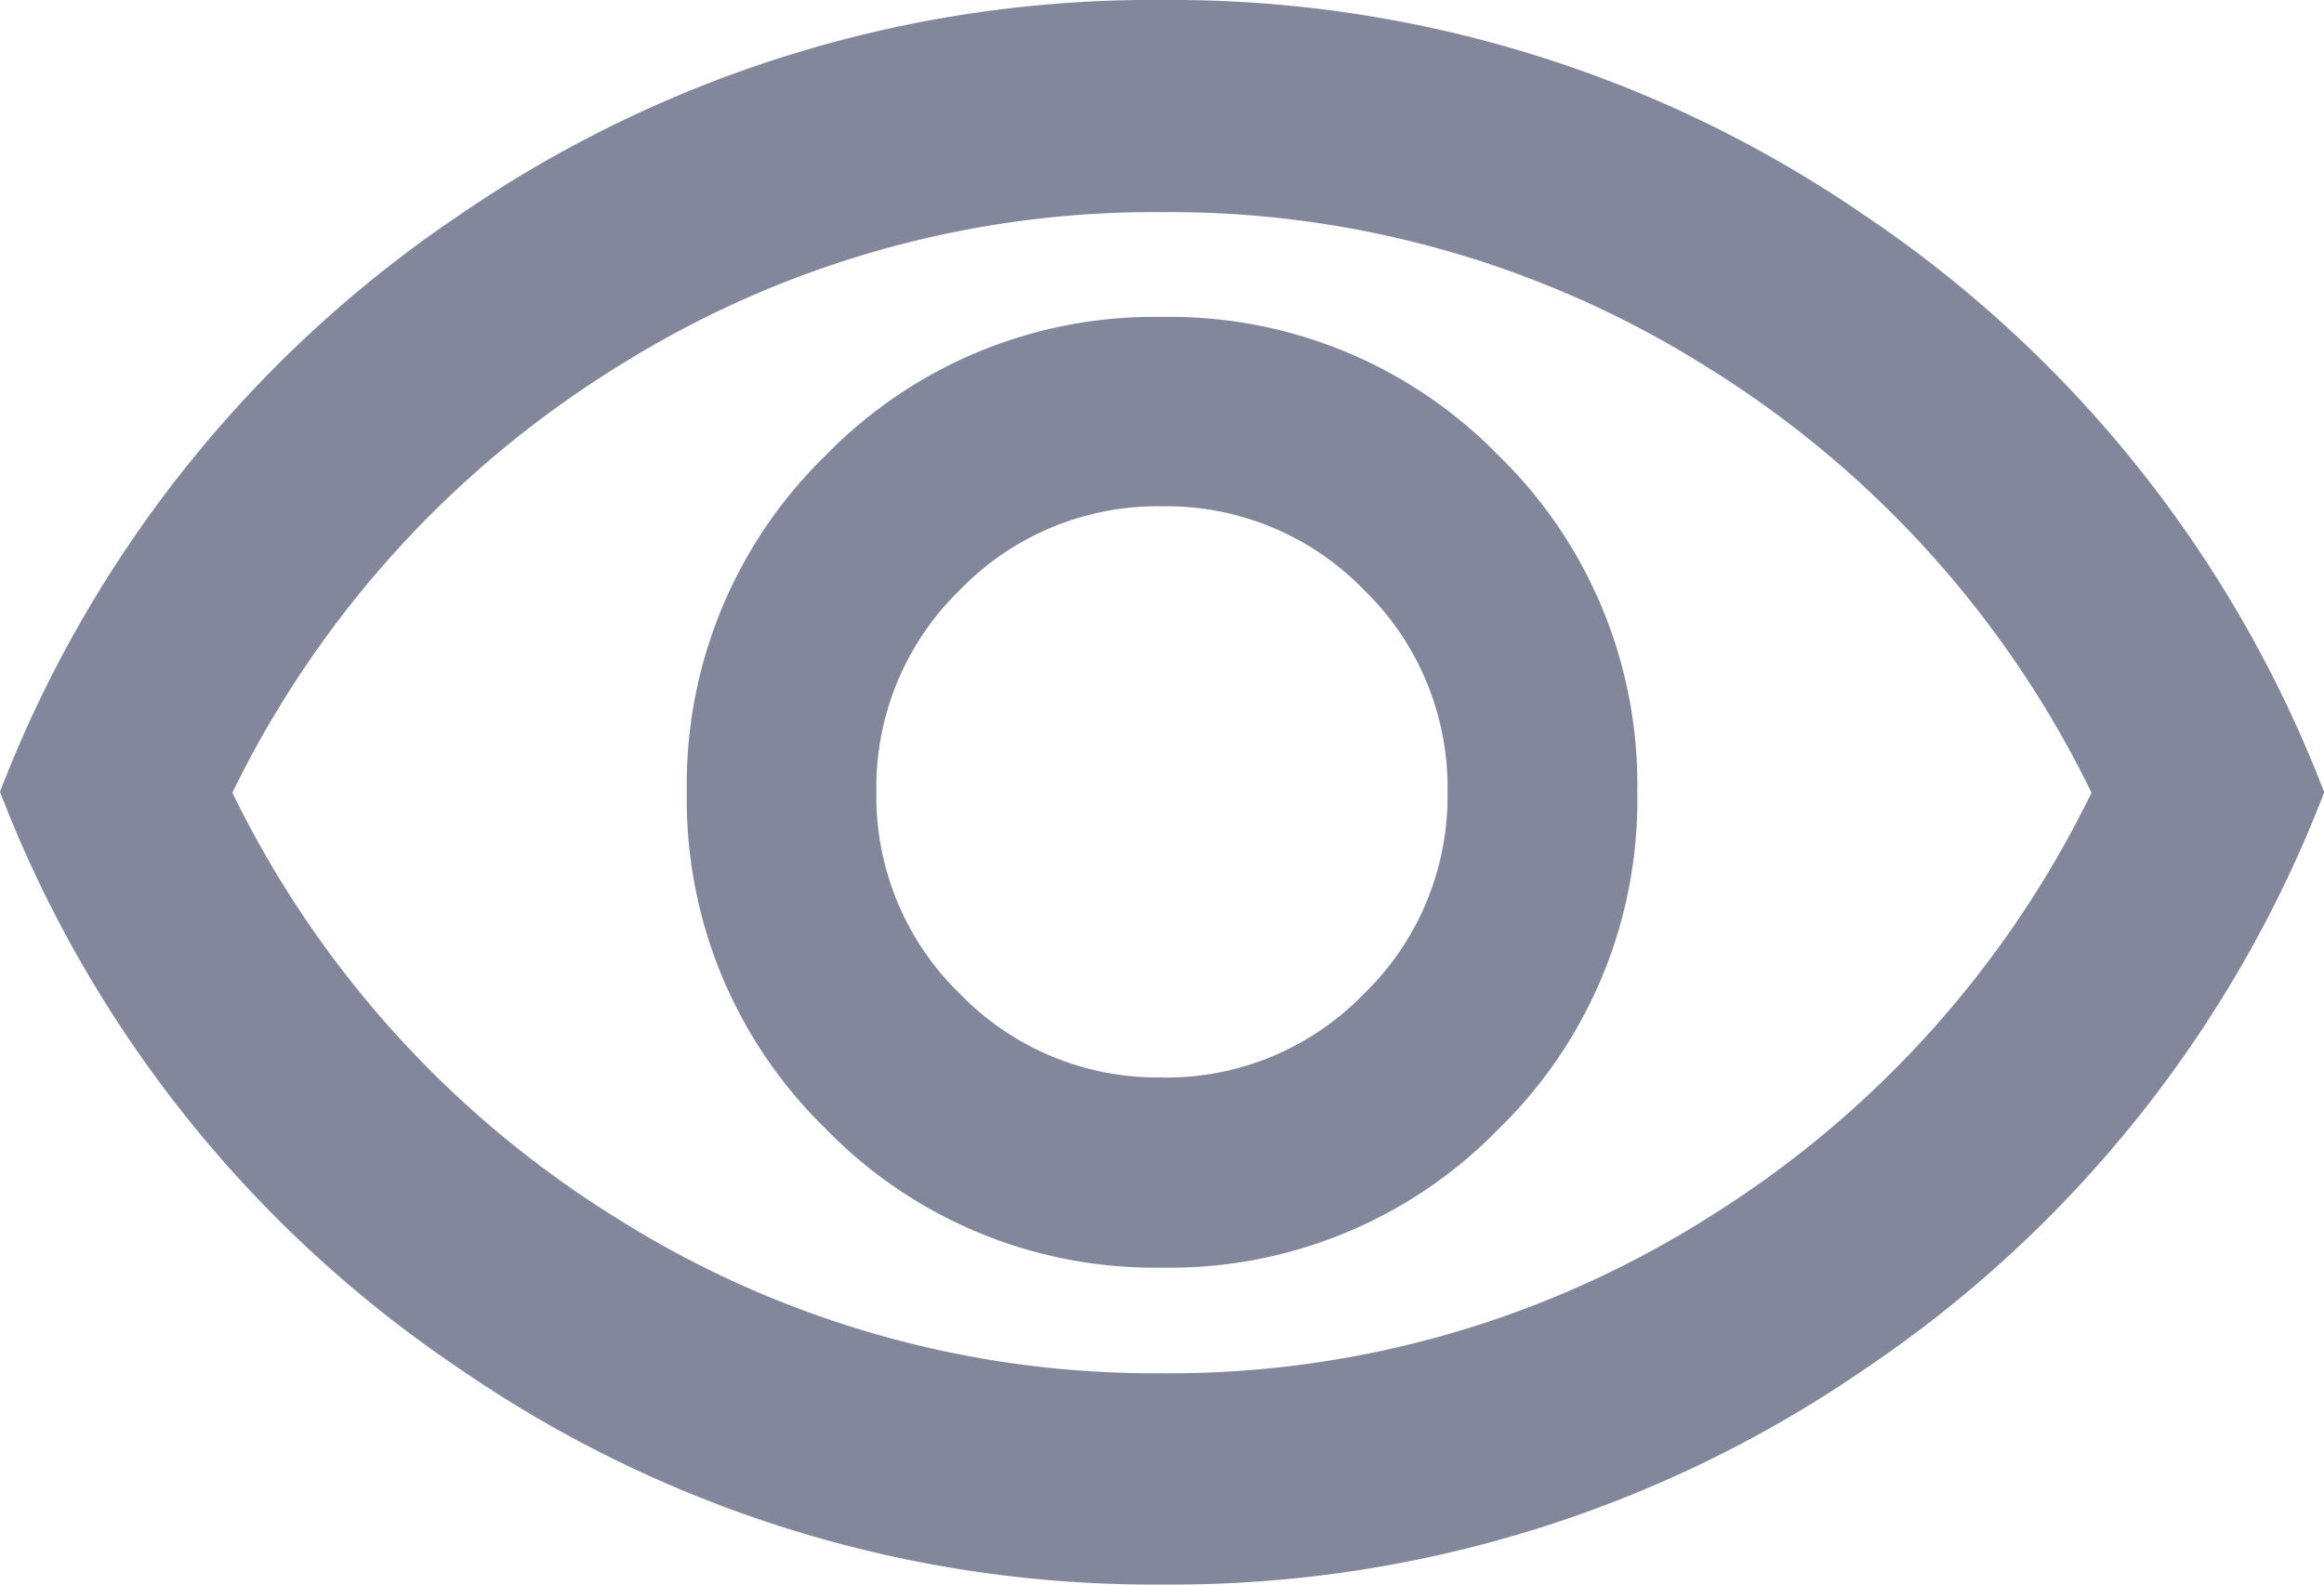 <svg xmlns="http://www.w3.org/2000/svg" width="22.241" height="15.164" viewBox="0 0 22.241 15.164">
  <path id="visibility_24dp_42526E_FILL0_wght400_GRAD0_opsz24" d="M51.12-787.869a4.387,4.387,0,0,0,3.222-1.327,4.387,4.387,0,0,0,1.327-3.222,4.387,4.387,0,0,0-1.327-3.222,4.387,4.387,0,0,0-3.222-1.327A4.387,4.387,0,0,0,47.9-795.64a4.387,4.387,0,0,0-1.327,3.222A4.387,4.387,0,0,0,47.9-789.2,4.387,4.387,0,0,0,51.12-787.869Zm0-1.82a2.632,2.632,0,0,1-1.933-.8,2.632,2.632,0,0,1-.8-1.933,2.632,2.632,0,0,1,.8-1.933,2.632,2.632,0,0,1,1.933-.8,2.632,2.632,0,0,1,1.933.8,2.632,2.632,0,0,1,.8,1.933,2.632,2.632,0,0,1-.8,1.933A2.632,2.632,0,0,1,51.12-789.688Zm0,4.853A11.7,11.7,0,0,1,44.4-786.9a11.709,11.709,0,0,1-4.4-5.522,11.709,11.709,0,0,1,4.4-5.522A11.7,11.7,0,0,1,51.12-800a11.7,11.7,0,0,1,6.723,2.06,11.709,11.709,0,0,1,4.4,5.522,11.709,11.709,0,0,1-4.4,5.522A11.7,11.7,0,0,1,51.12-784.836ZM51.12-792.418Zm0,5.56a9.65,9.65,0,0,0,5.244-1.5,9.88,9.88,0,0,0,3.652-4.056,9.879,9.879,0,0,0-3.652-4.056,9.649,9.649,0,0,0-5.244-1.5,9.649,9.649,0,0,0-5.244,1.5,9.88,9.88,0,0,0-3.652,4.056,9.88,9.88,0,0,0,3.652,4.056A9.65,9.65,0,0,0,51.12-786.858Z" transform="translate(-40 800)" fill="#83879b"/>
</svg>
